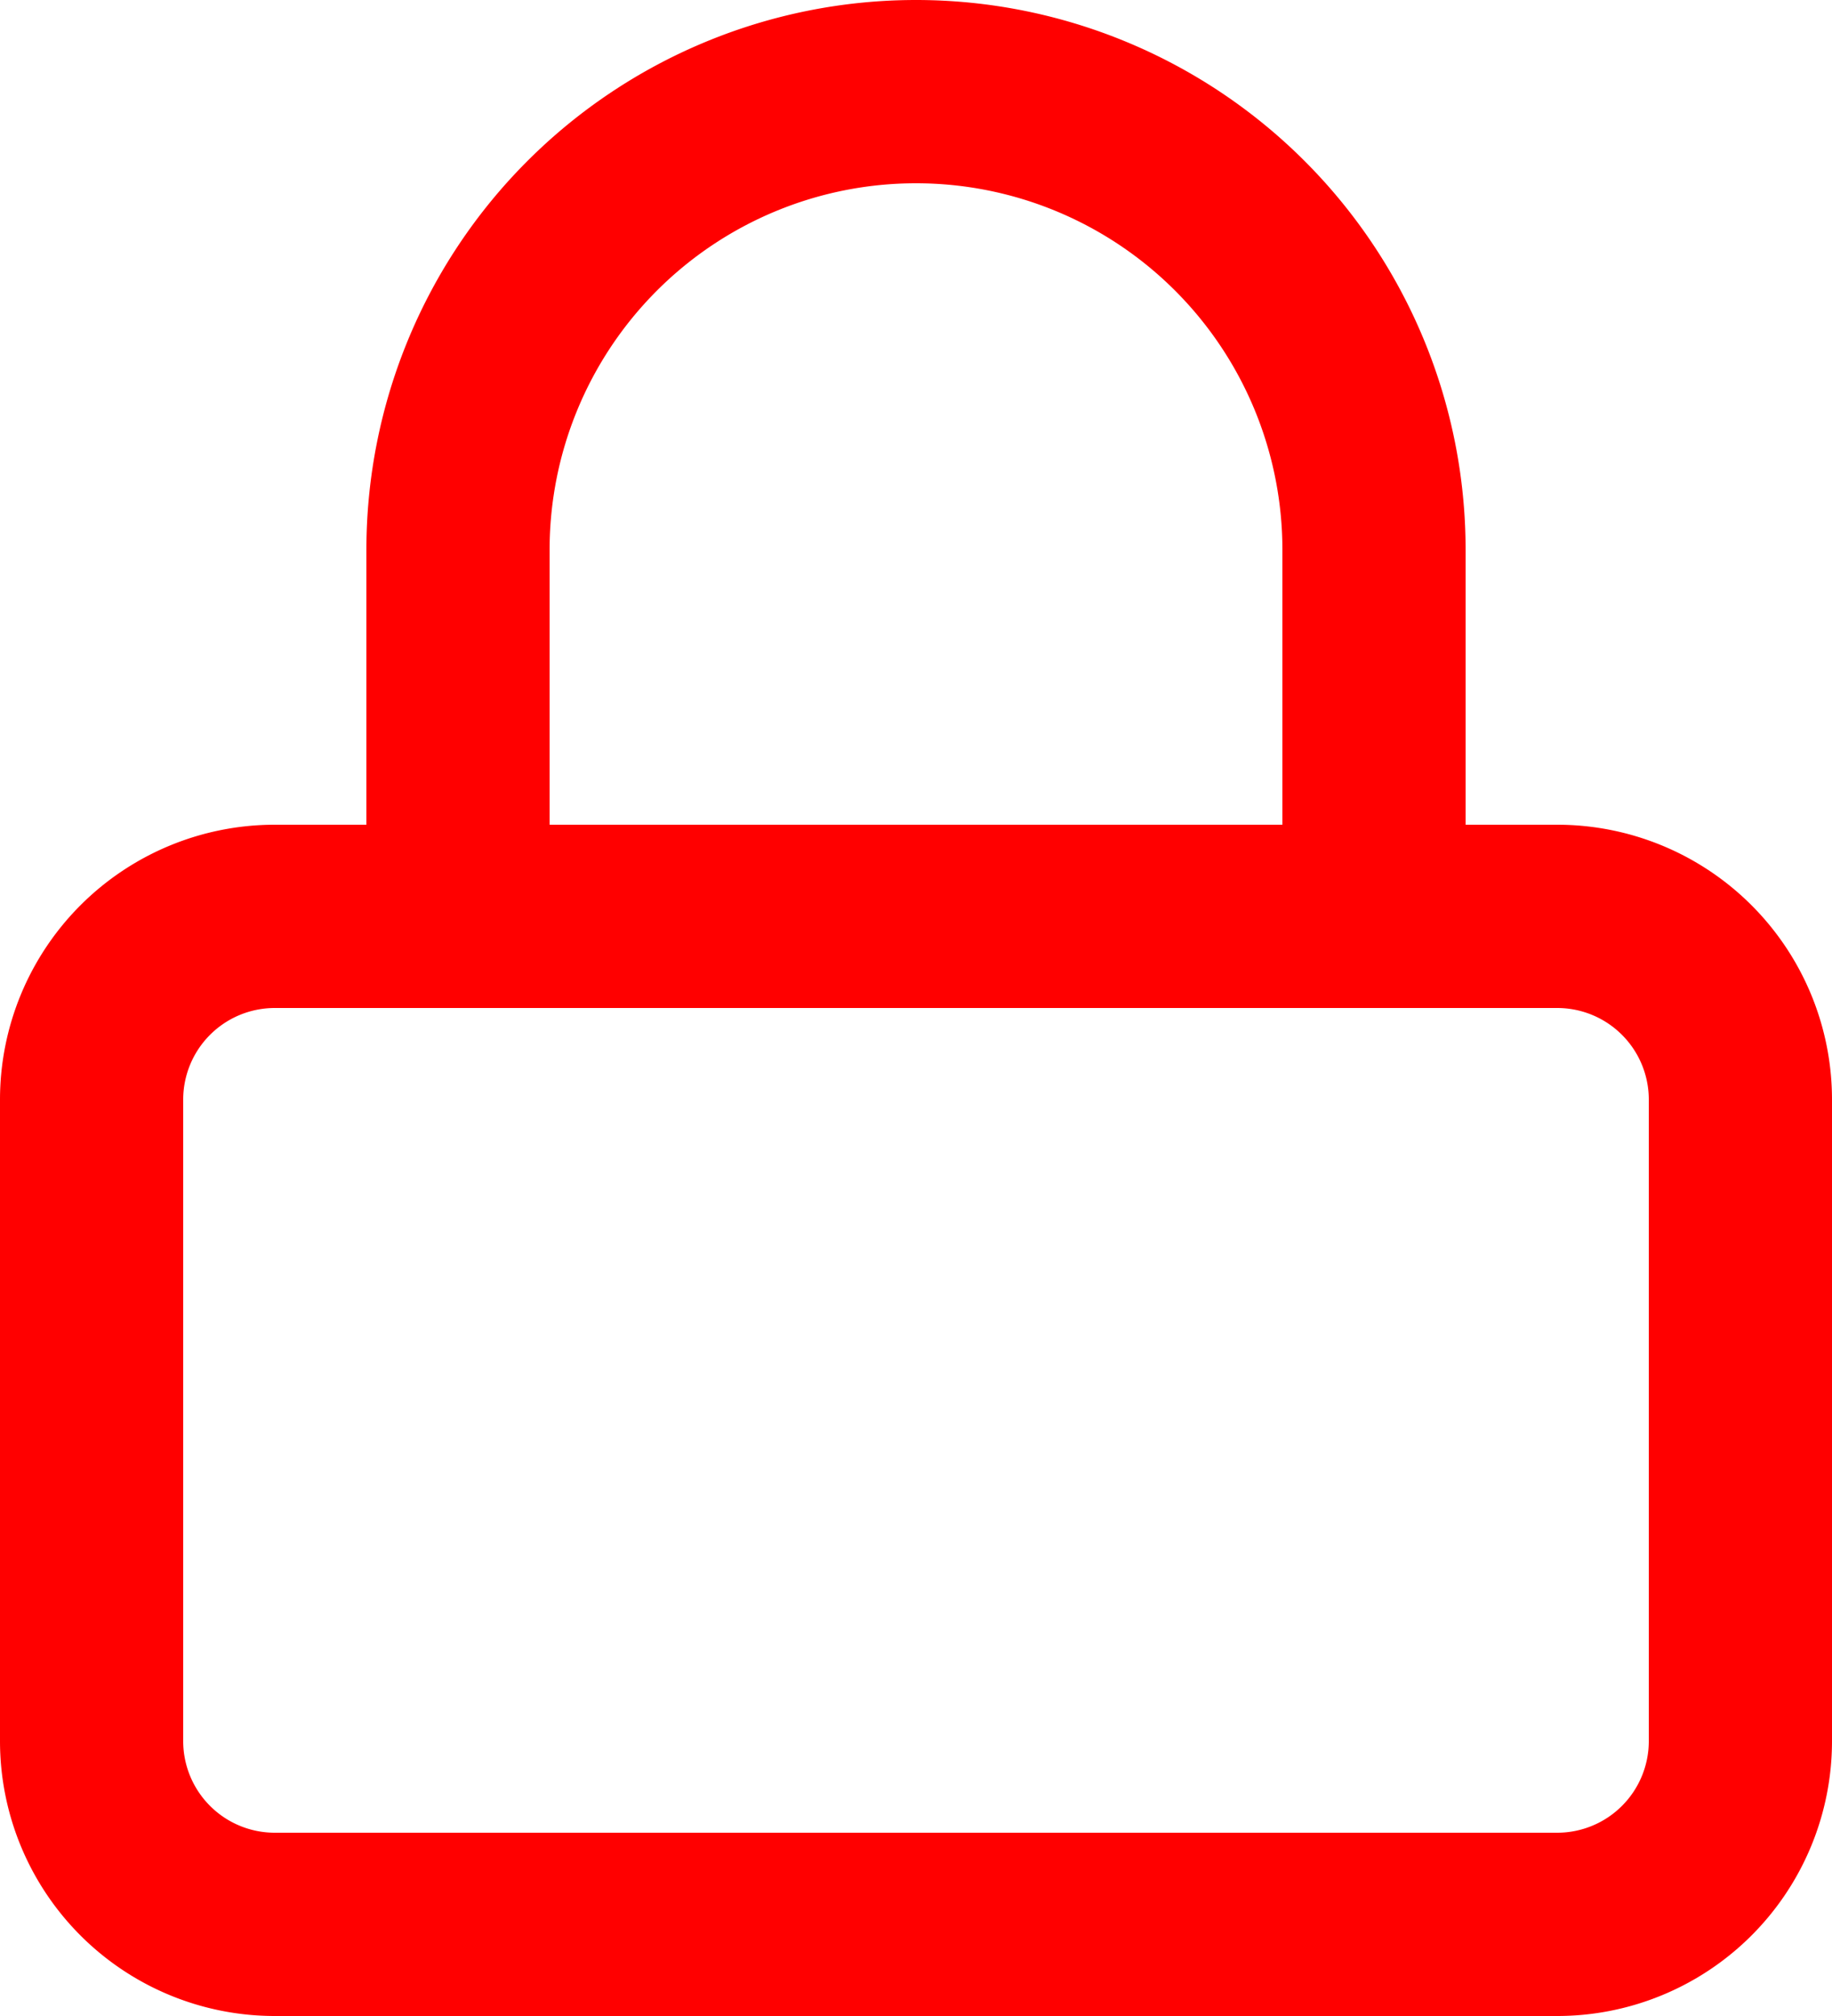 <svg xmlns="http://www.w3.org/2000/svg" width="30" height="33" viewBox="0 0 30 33">
  <g id="Icon_feather-lock" data-name="Icon feather-lock" transform="translate(-3 -1.5)">
    <path id="Path_15" data-name="Path 15" d="M7.5,16.5h21a3,3,0,0,1,3,3V30a3,3,0,0,1-3,3H7.5a3,3,0,0,1-3-3V19.5a3,3,0,0,1,3-3Z" fill="none" stroke="red" stroke-linecap="round" stroke-linejoin="round" stroke-width="3"/>
    <path id="Path_16" data-name="Path 16" d="M10.5,16.5v-6a7.5,7.5,0,1,1,15,0v6" fill="none" stroke="red" stroke-linecap="round" stroke-linejoin="round" stroke-width="3"/>
  </g>
</svg>
